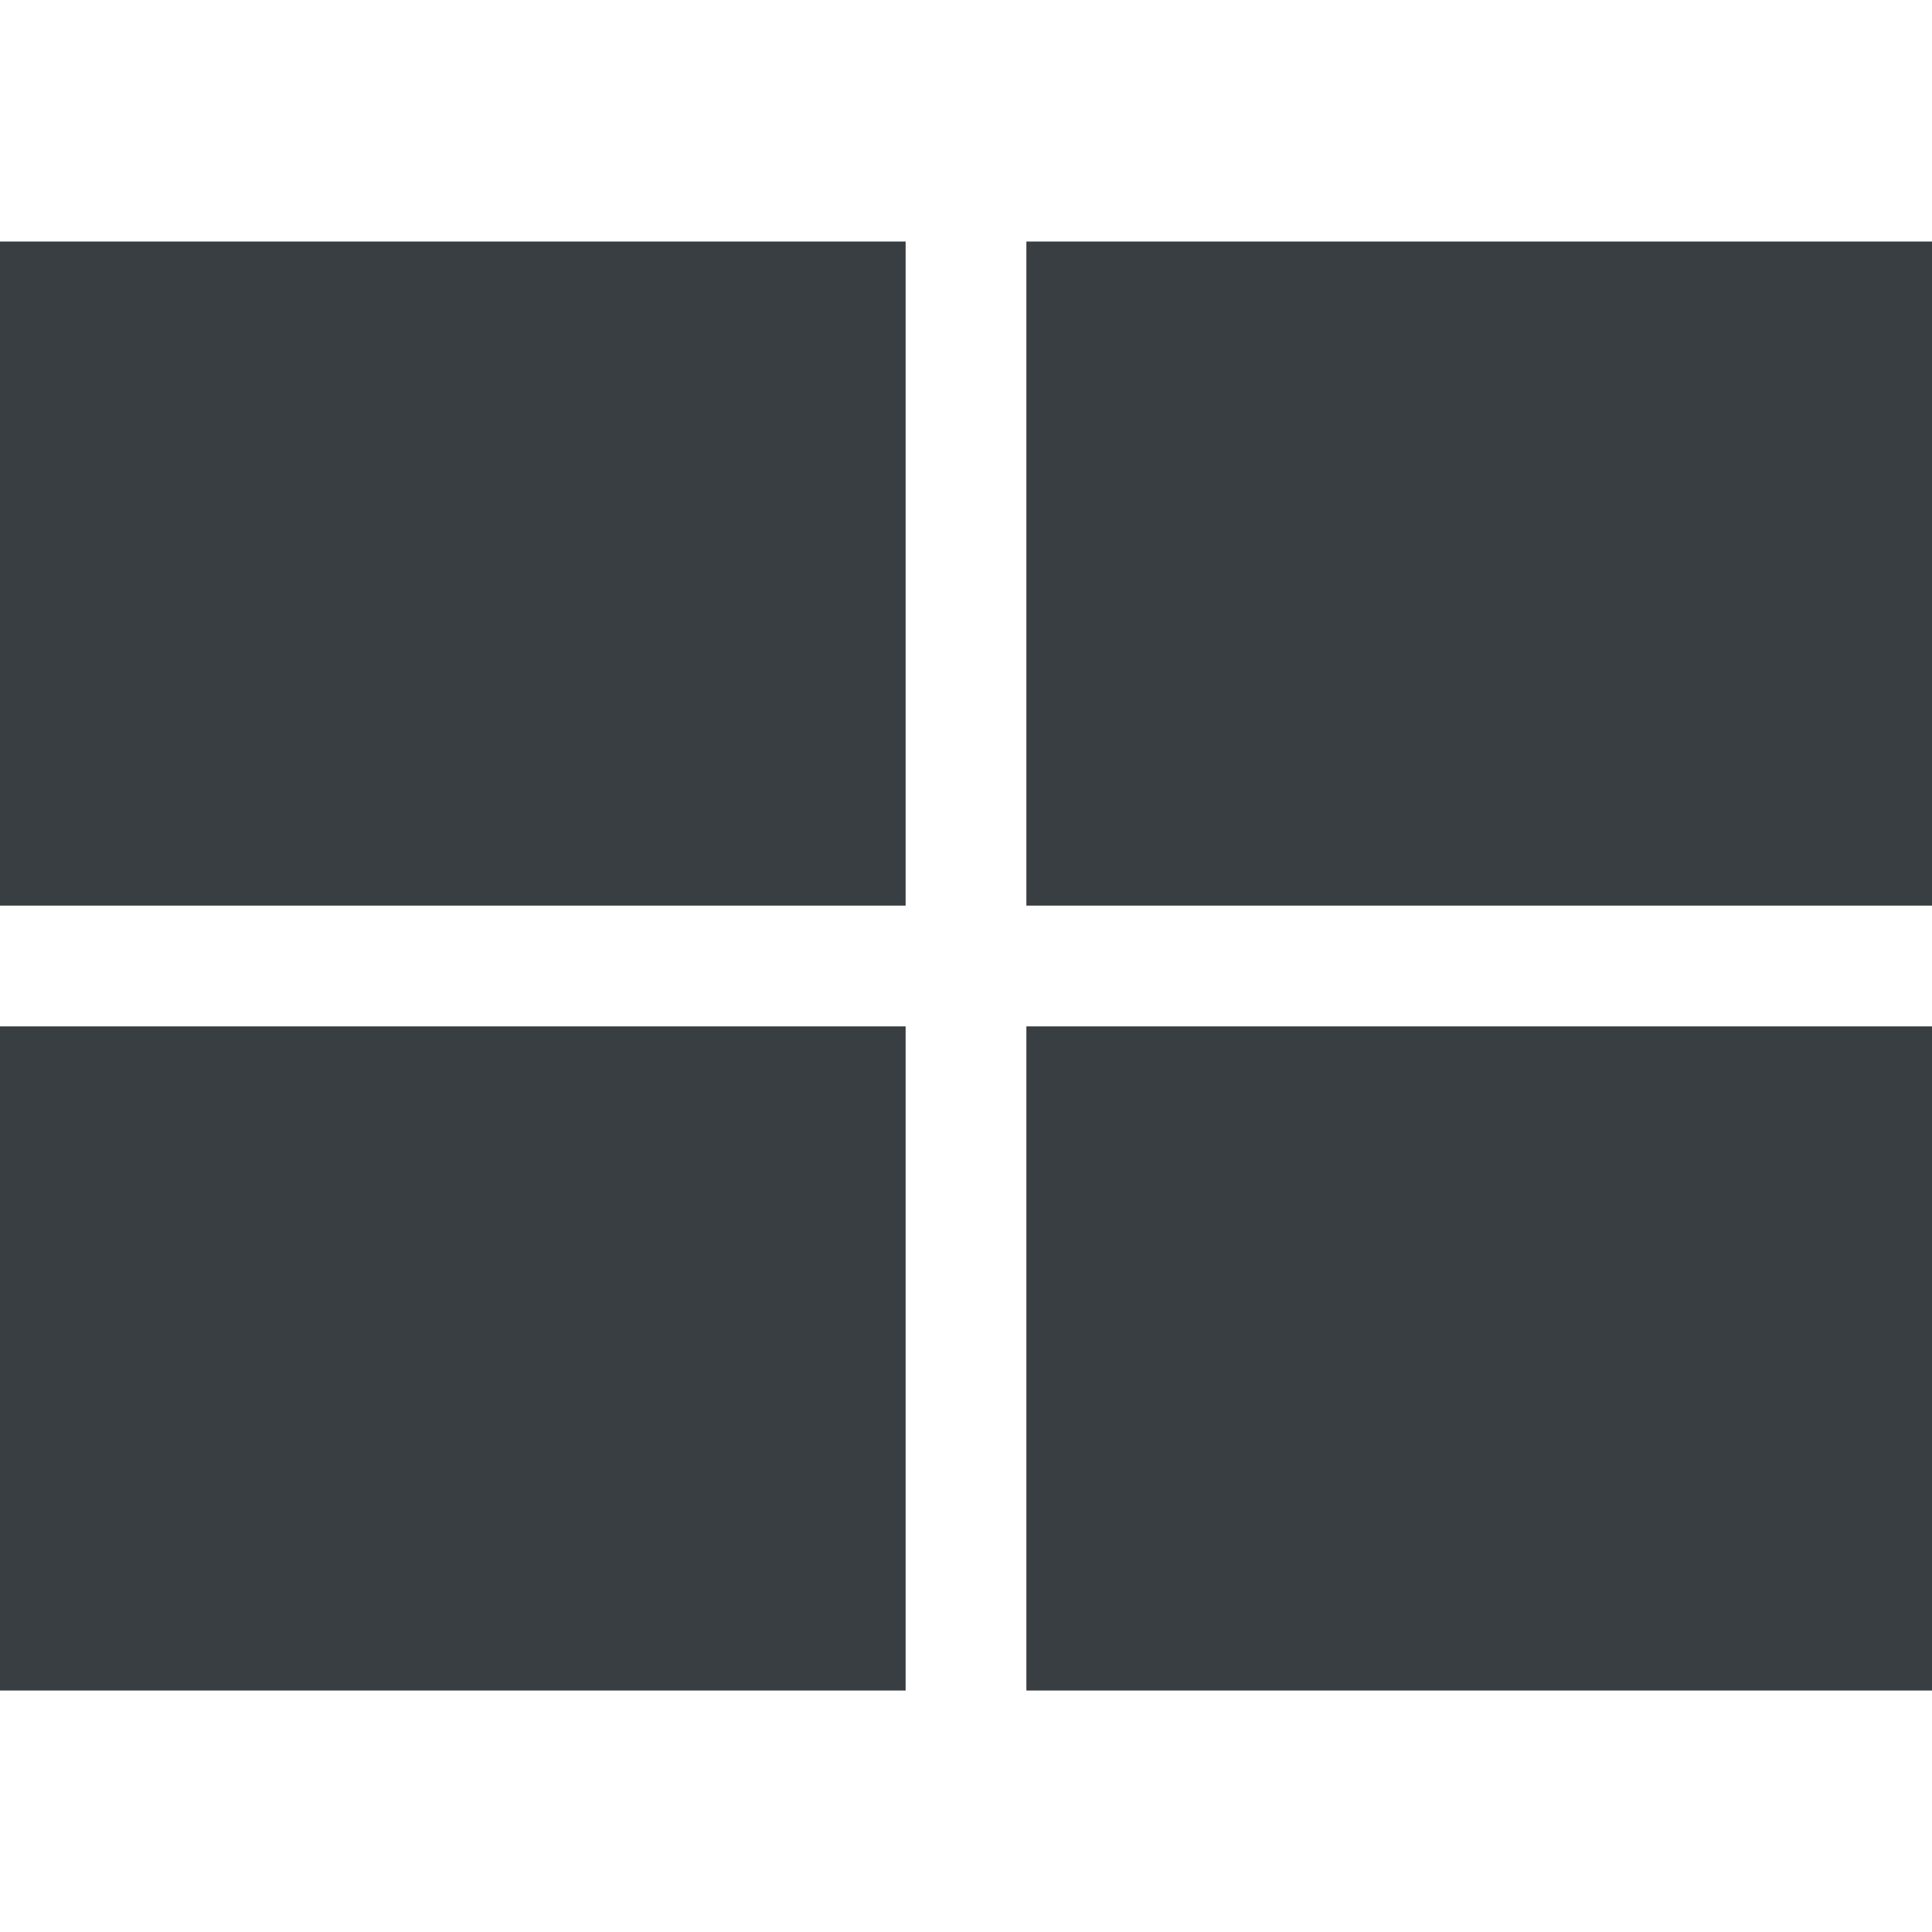<?xml version="1.0" encoding="utf-8"?>
<!-- Generator: Adobe Illustrator 22.0.1, SVG Export Plug-In . SVG Version: 6.00 Build 0)  -->
<svg version="1.1" id="Layer_1" xmlns="http://www.w3.org/2000/svg" xmlns:xlink="http://www.w3.org/1999/xlink" x="0px" y="0px"
	 viewBox="0 0 512 512" style="enable-background:new 0 0 512 512;" xml:space="preserve">
<style type="text/css">
	.st0{fill:#383E42;}
</style>
<path class="st0" d="M512,240H272V64h240V240z M216,240H24c-13.3,0-24-10.7-24-24V88c0-13.3,10.7-24,24-24h192c13.3,0,24,10.7,24,24
	v128C240,229.3,229.3,240,216,240z M240,240H0V64h240V240z M512,448H272V272h240V448z M240,448H0V272h240V448z"/>
</svg>
